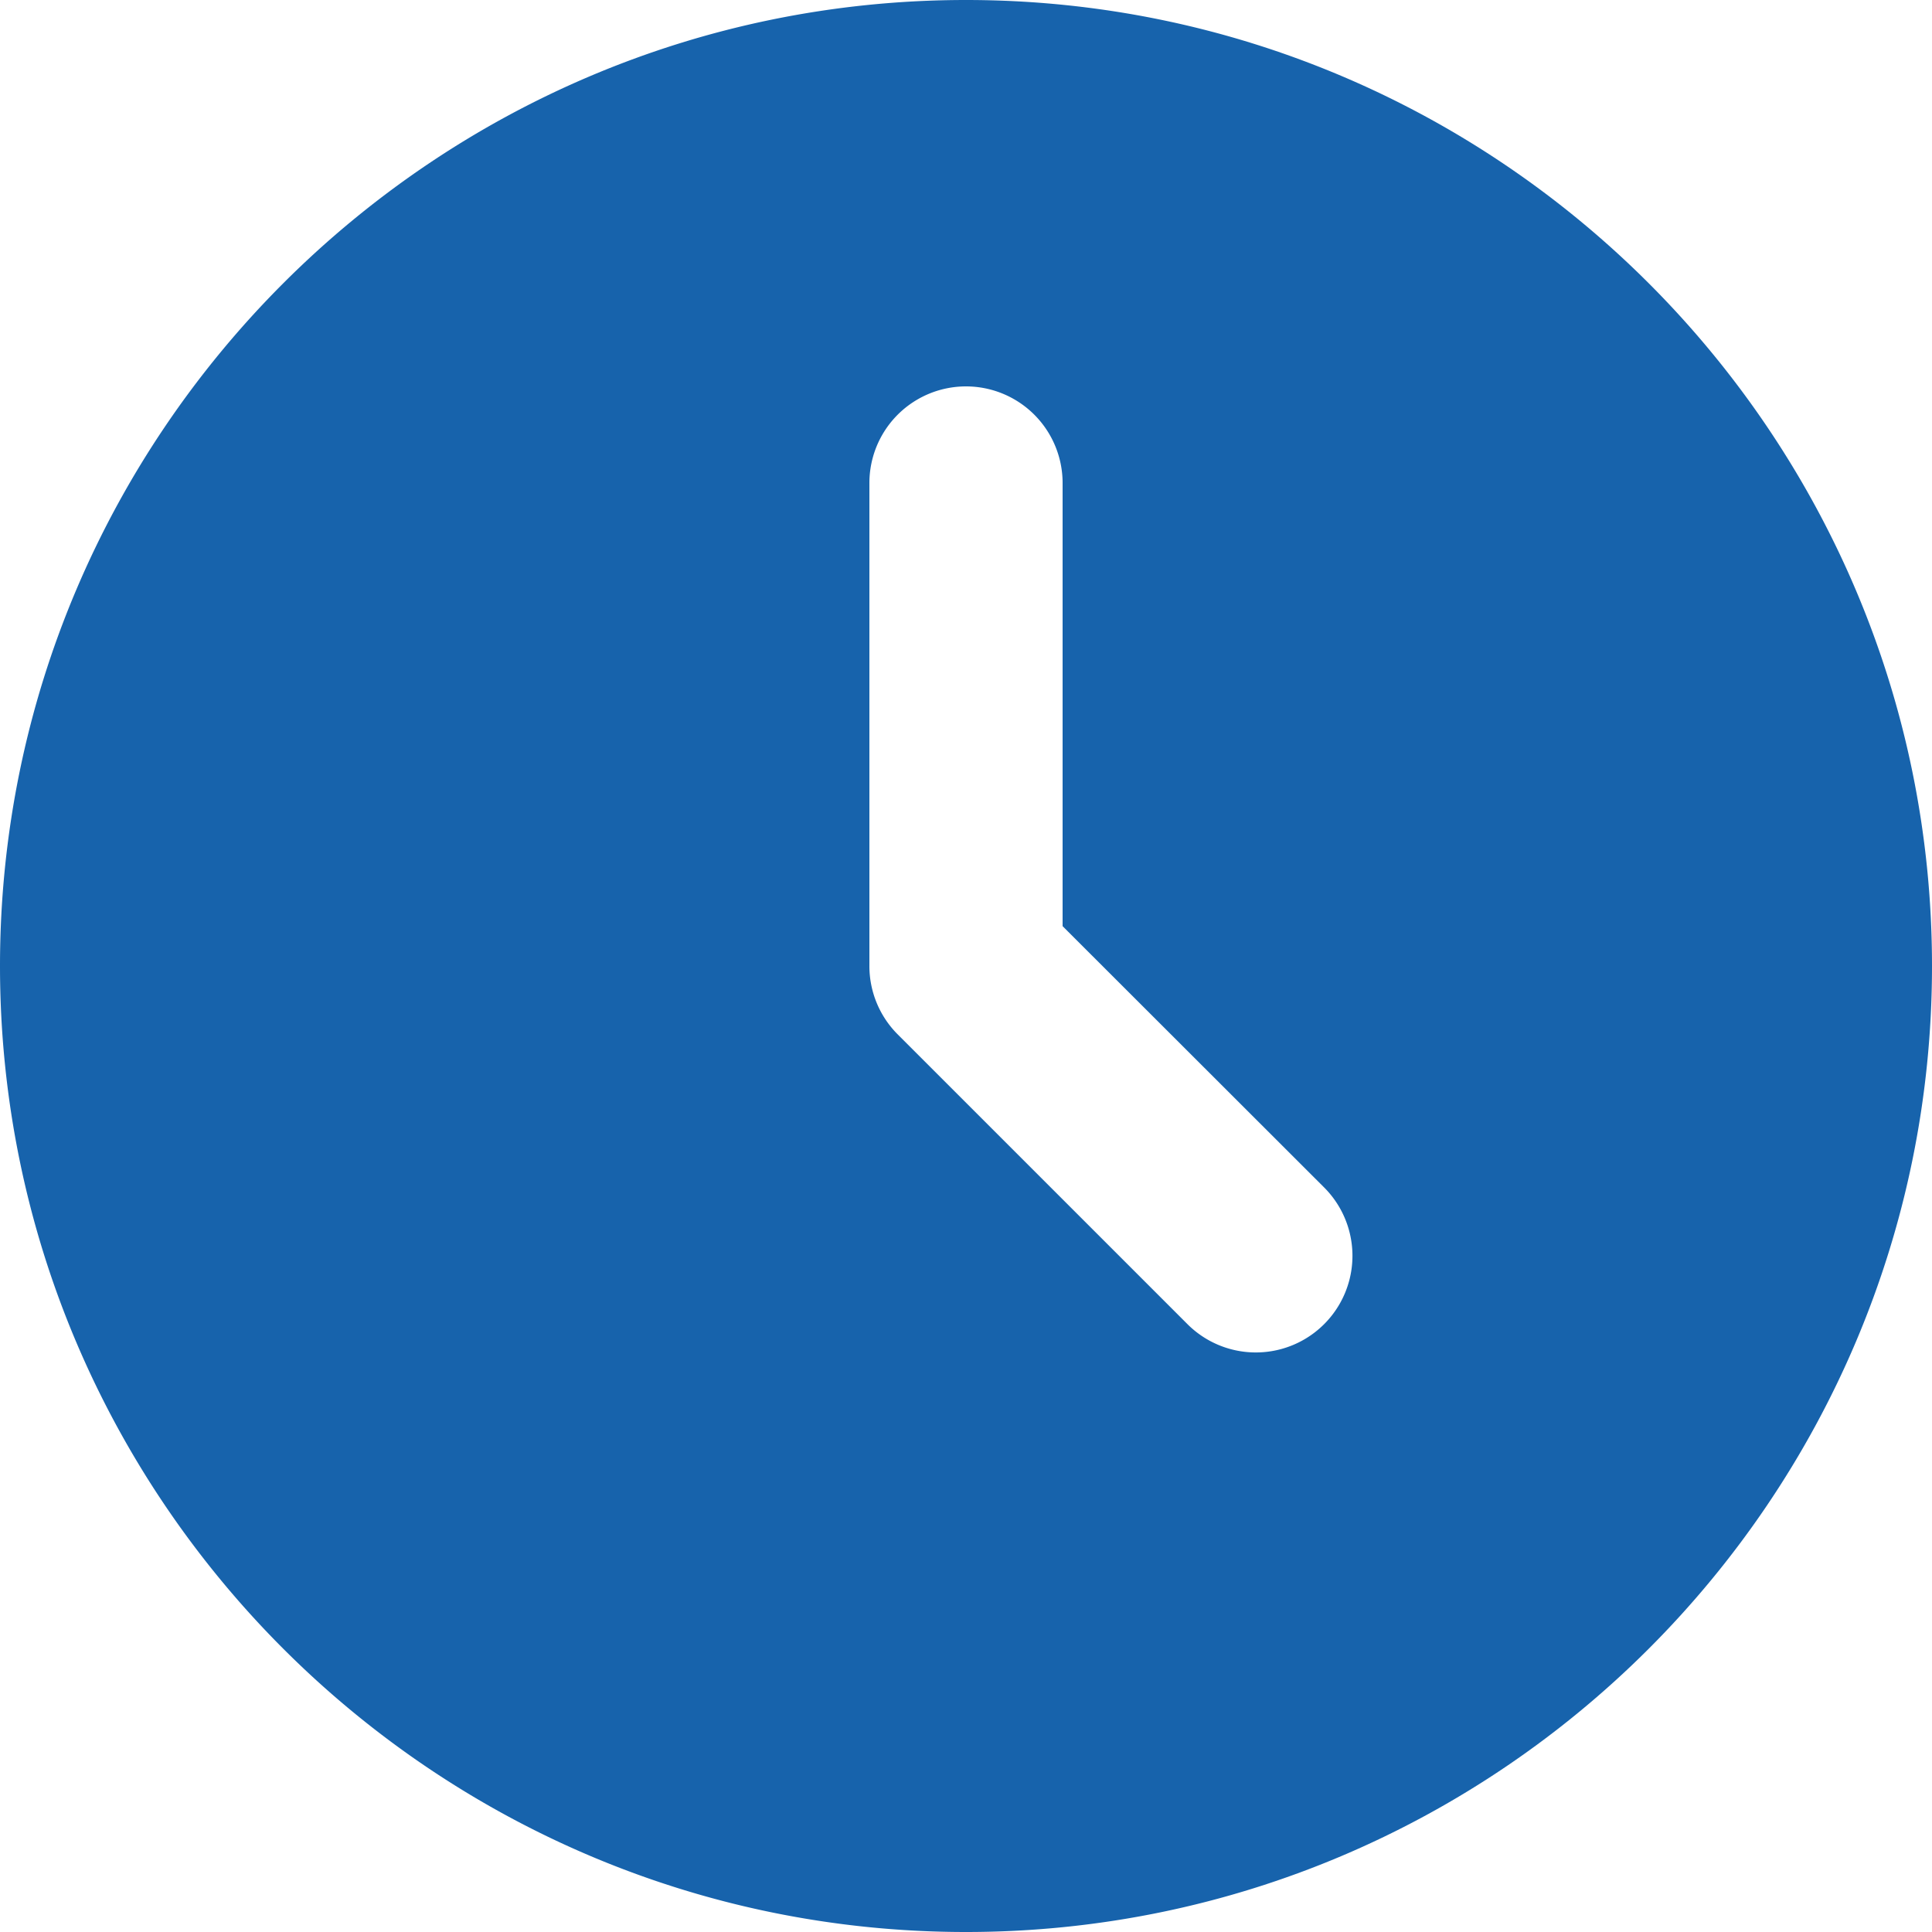 <svg width="16" height="16" fill="none" xmlns="http://www.w3.org/2000/svg"><g clip-path="url(#a)"><path fill-rule="evenodd" clip-rule="evenodd" d="M8 16c-4.411 0-8-3.589-8-8s3.589-8 8-8 8 3.589 8 8-3.589 8-8 8zm.8-12a.8.8 0 1 0-1.6 0v4a.8.8 0 0 0 .234.566l2.4 2.4a.8.8 0 0 0 1.132-1.132L8.8 7.67V4z" fill="#1763AC"/></g><defs><clipPath id="a"><path fill="#fff" d="M0 0h16v16H0z"/></clipPath></defs></svg>